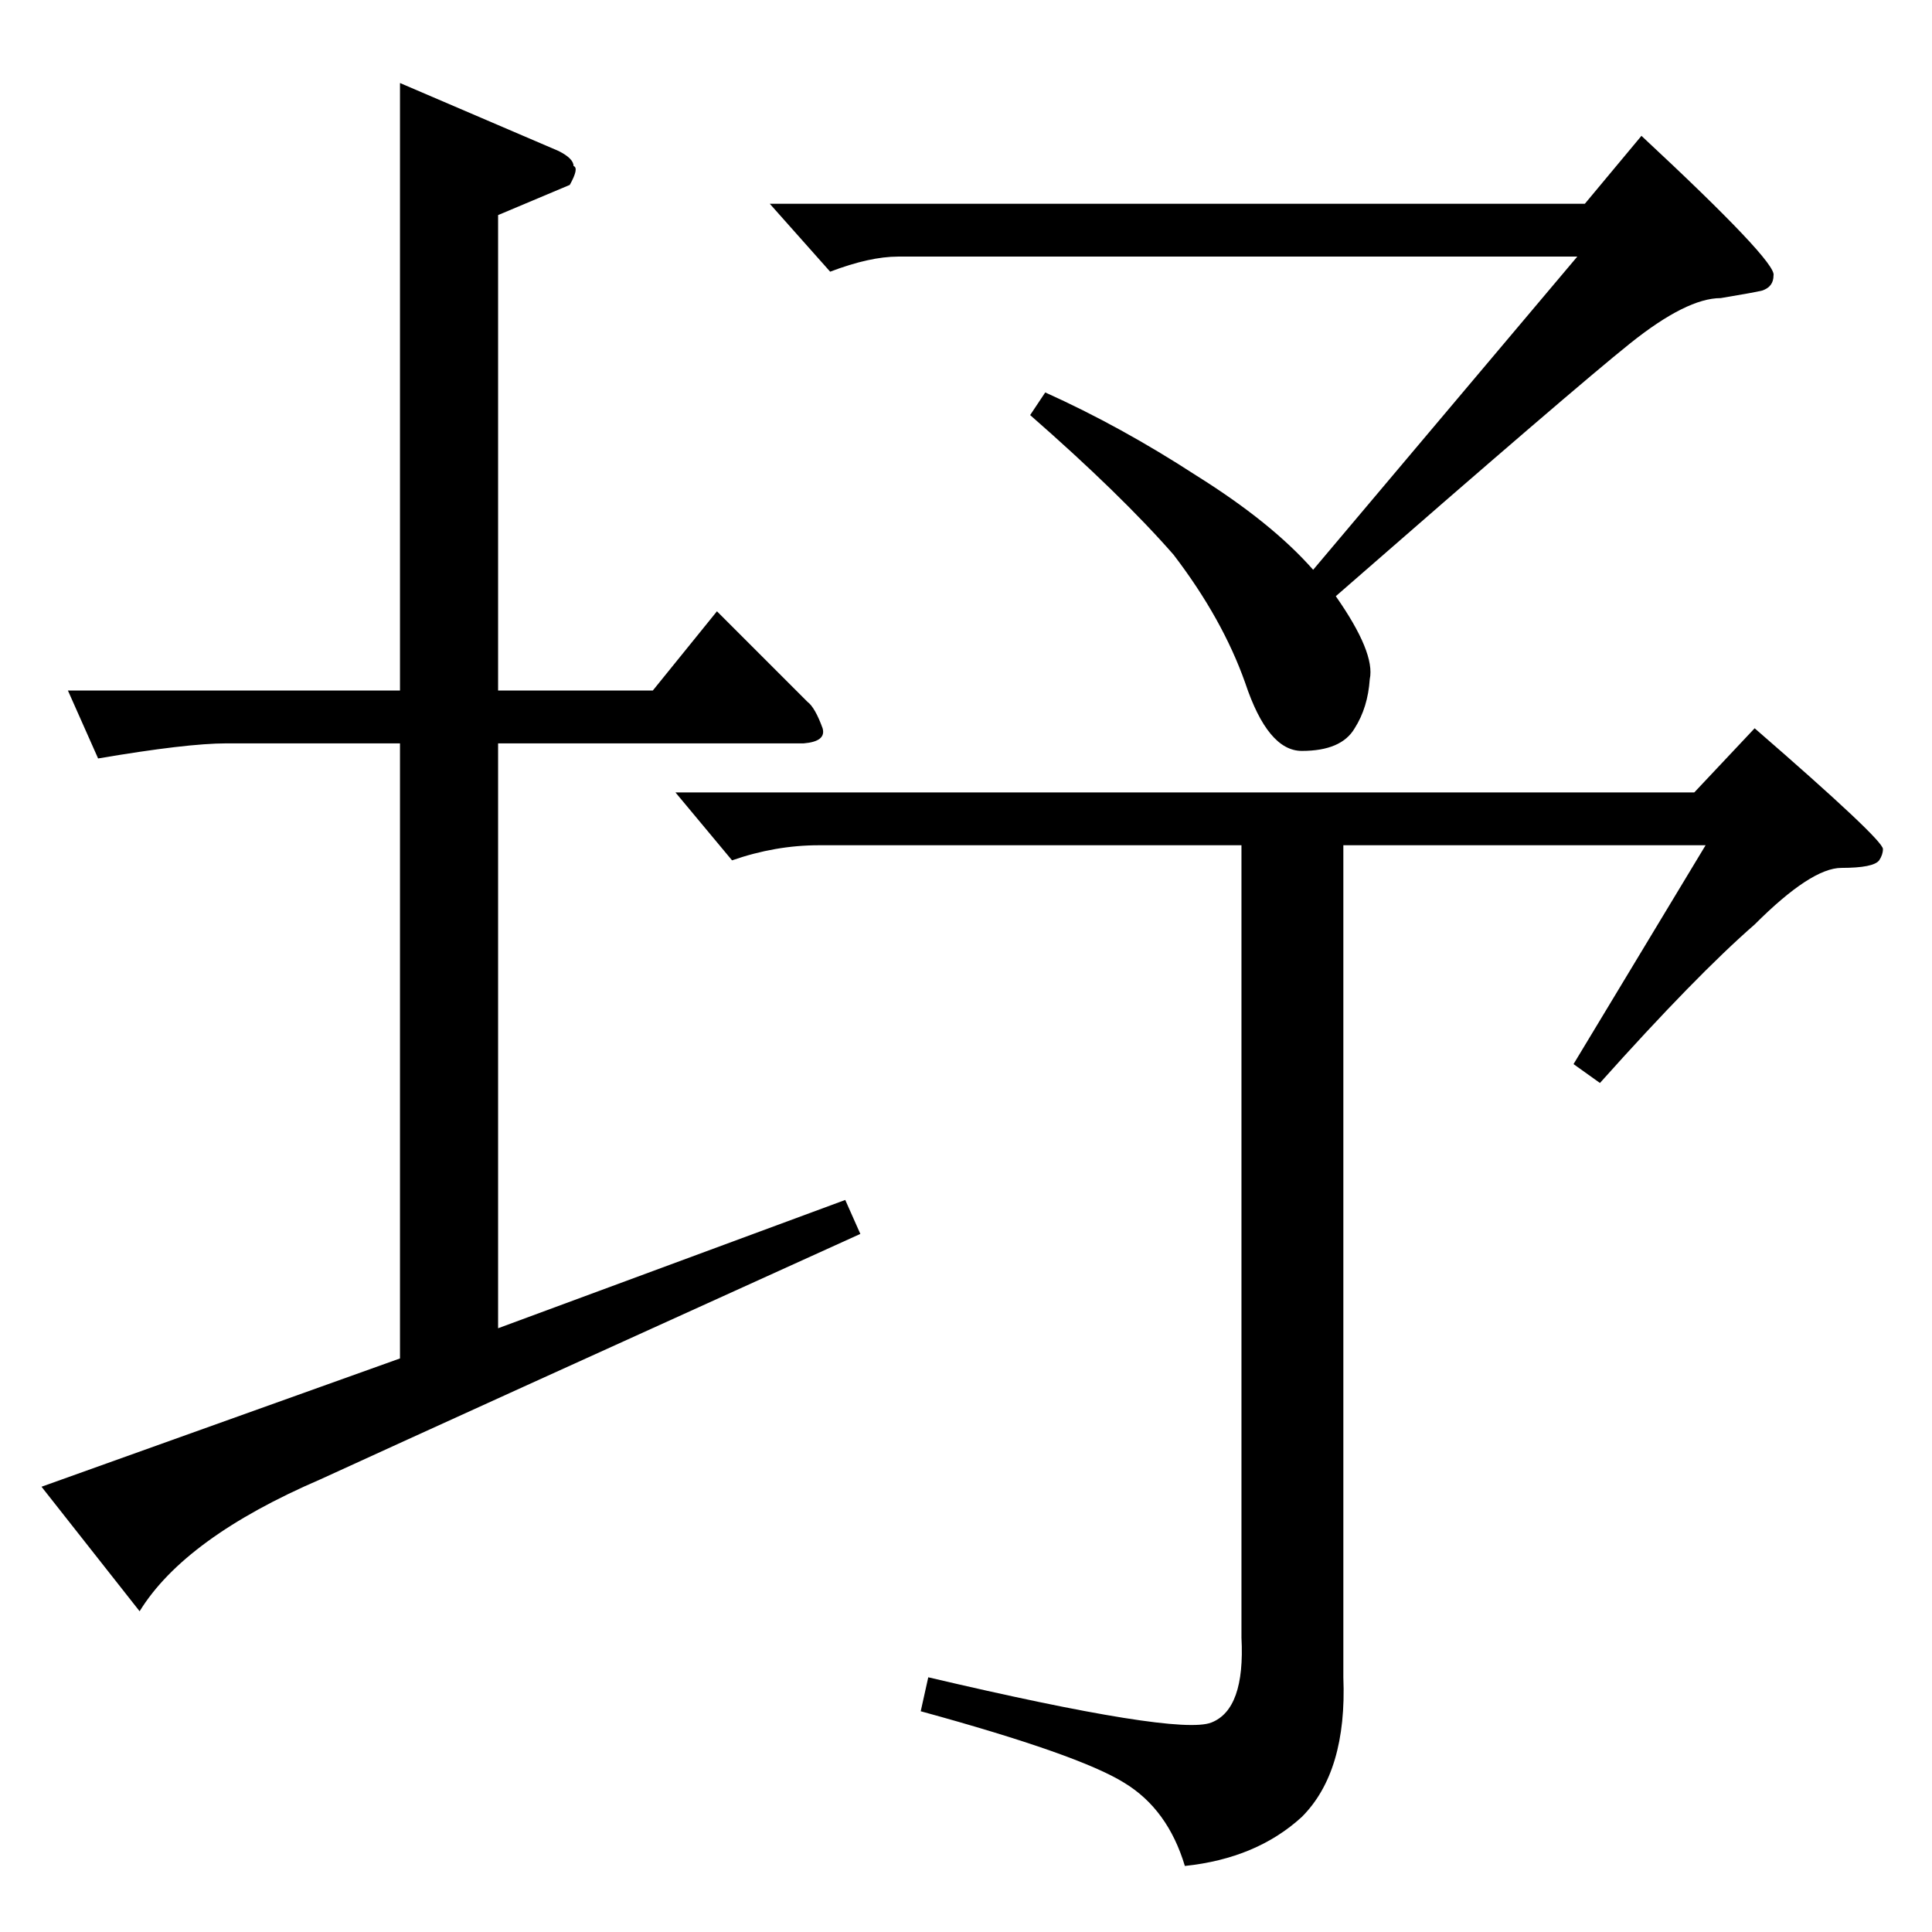 <?xml version="1.0" standalone="no"?>
<!DOCTYPE svg PUBLIC "-//W3C//DTD SVG 1.1//EN" "http://www.w3.org/Graphics/SVG/1.1/DTD/svg11.dtd" >
<svg xmlns="http://www.w3.org/2000/svg" xmlns:xlink="http://www.w3.org/1999/xlink" version="1.1" viewBox="0 -205 1024 1024">
  <g transform="matrix(1 0 0 -1 0 819)">
   <path fill="currentColor"
d="M870 952q72 -67 70 -74q0 -6 -6 -8q-4 -1 -22 -4q-18 0 -48 -24t-156 -134q21 -30 18 -44q-1 -15 -8 -26q-7 -12 -28 -12q-18 0 -30 36q-12 34 -38 68q-28 32 -76 74l8 12q40 -18 80 -44q40 -25 62 -50l140 166h-360q-15 0 -36 -8l-32 36h432l30 36v0v0zM358 604h540
l32 34q68 -59 68 -64q0 -3 -2 -6q-3 -4 -20 -4q-16 0 -46 -30q-31 -27 -82 -84l-14 10l70 116h-192v-441q2 -50 -22 -74q-24 -22 -62 -26q-9 30 -32 44q-24 15 -108 38l4 18q132 -31 150 -24t16 45v420h-224q-23 0 -46 -8l-30 36v0v0zM36 658h176v322l84 -36q8 -4 8 -8
q3 -1 -2 -10l-38 -16v-252h82l34 42l48 -48q4 -3 8 -14q2 -7 -10 -8h-162v-310l184 68l8 -18q-214 -97 -286 -130q-72 -31 -96 -70l-52 66l190 68v326h-92q-21 0 -68 -8l-16 36v0v0z" />
  </g>

</svg>
